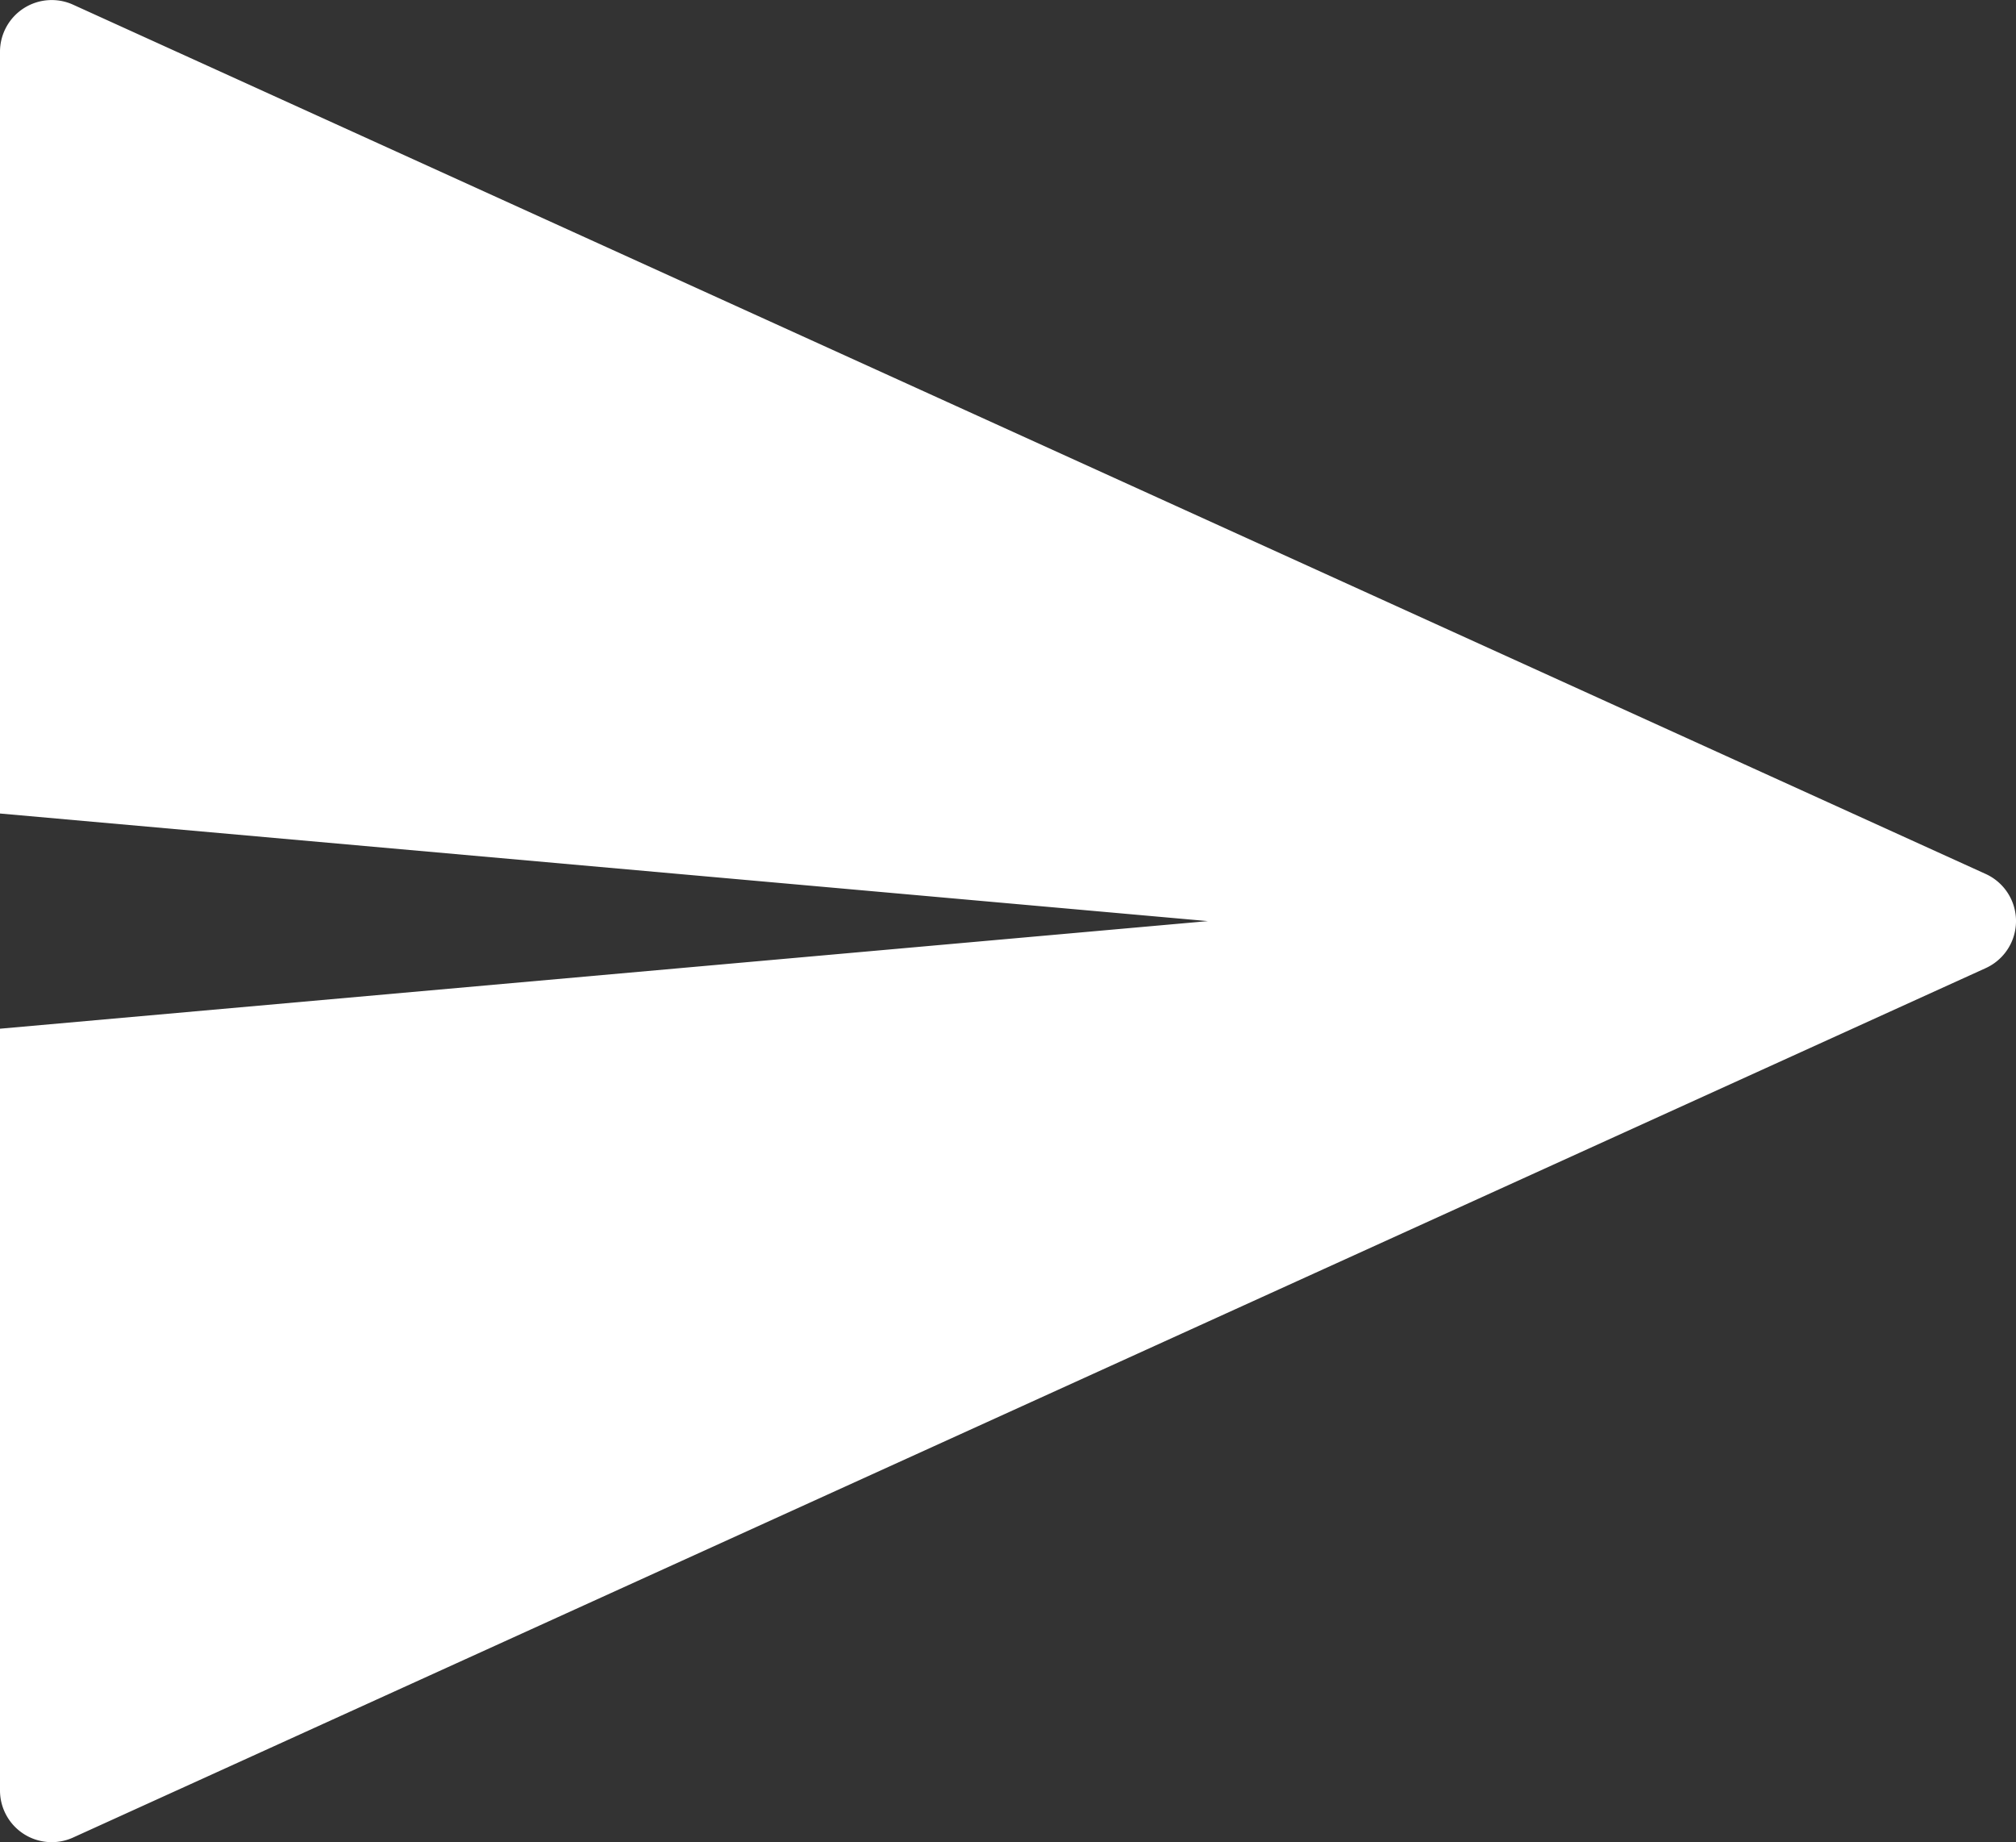 <svg xmlns="http://www.w3.org/2000/svg" width="15.946" height="14.57" viewBox="0 0 15.946 14.57"><rect x="0" y="0" width="15.946" height="14.57" fill="#333333" stroke="none"/><defs><style>.a{fill:#fff;}</style></defs><g transform="translate(0 -0.226)"><path class="a" d="M0,14.387a.409.409,0,0,0,.578.372L15.706,7.883a.409.409,0,0,0,0-.745L.578.263A.409.409,0,0,0,0,.635V6.66l9.554.851L0,8.362Z"/></g></svg>